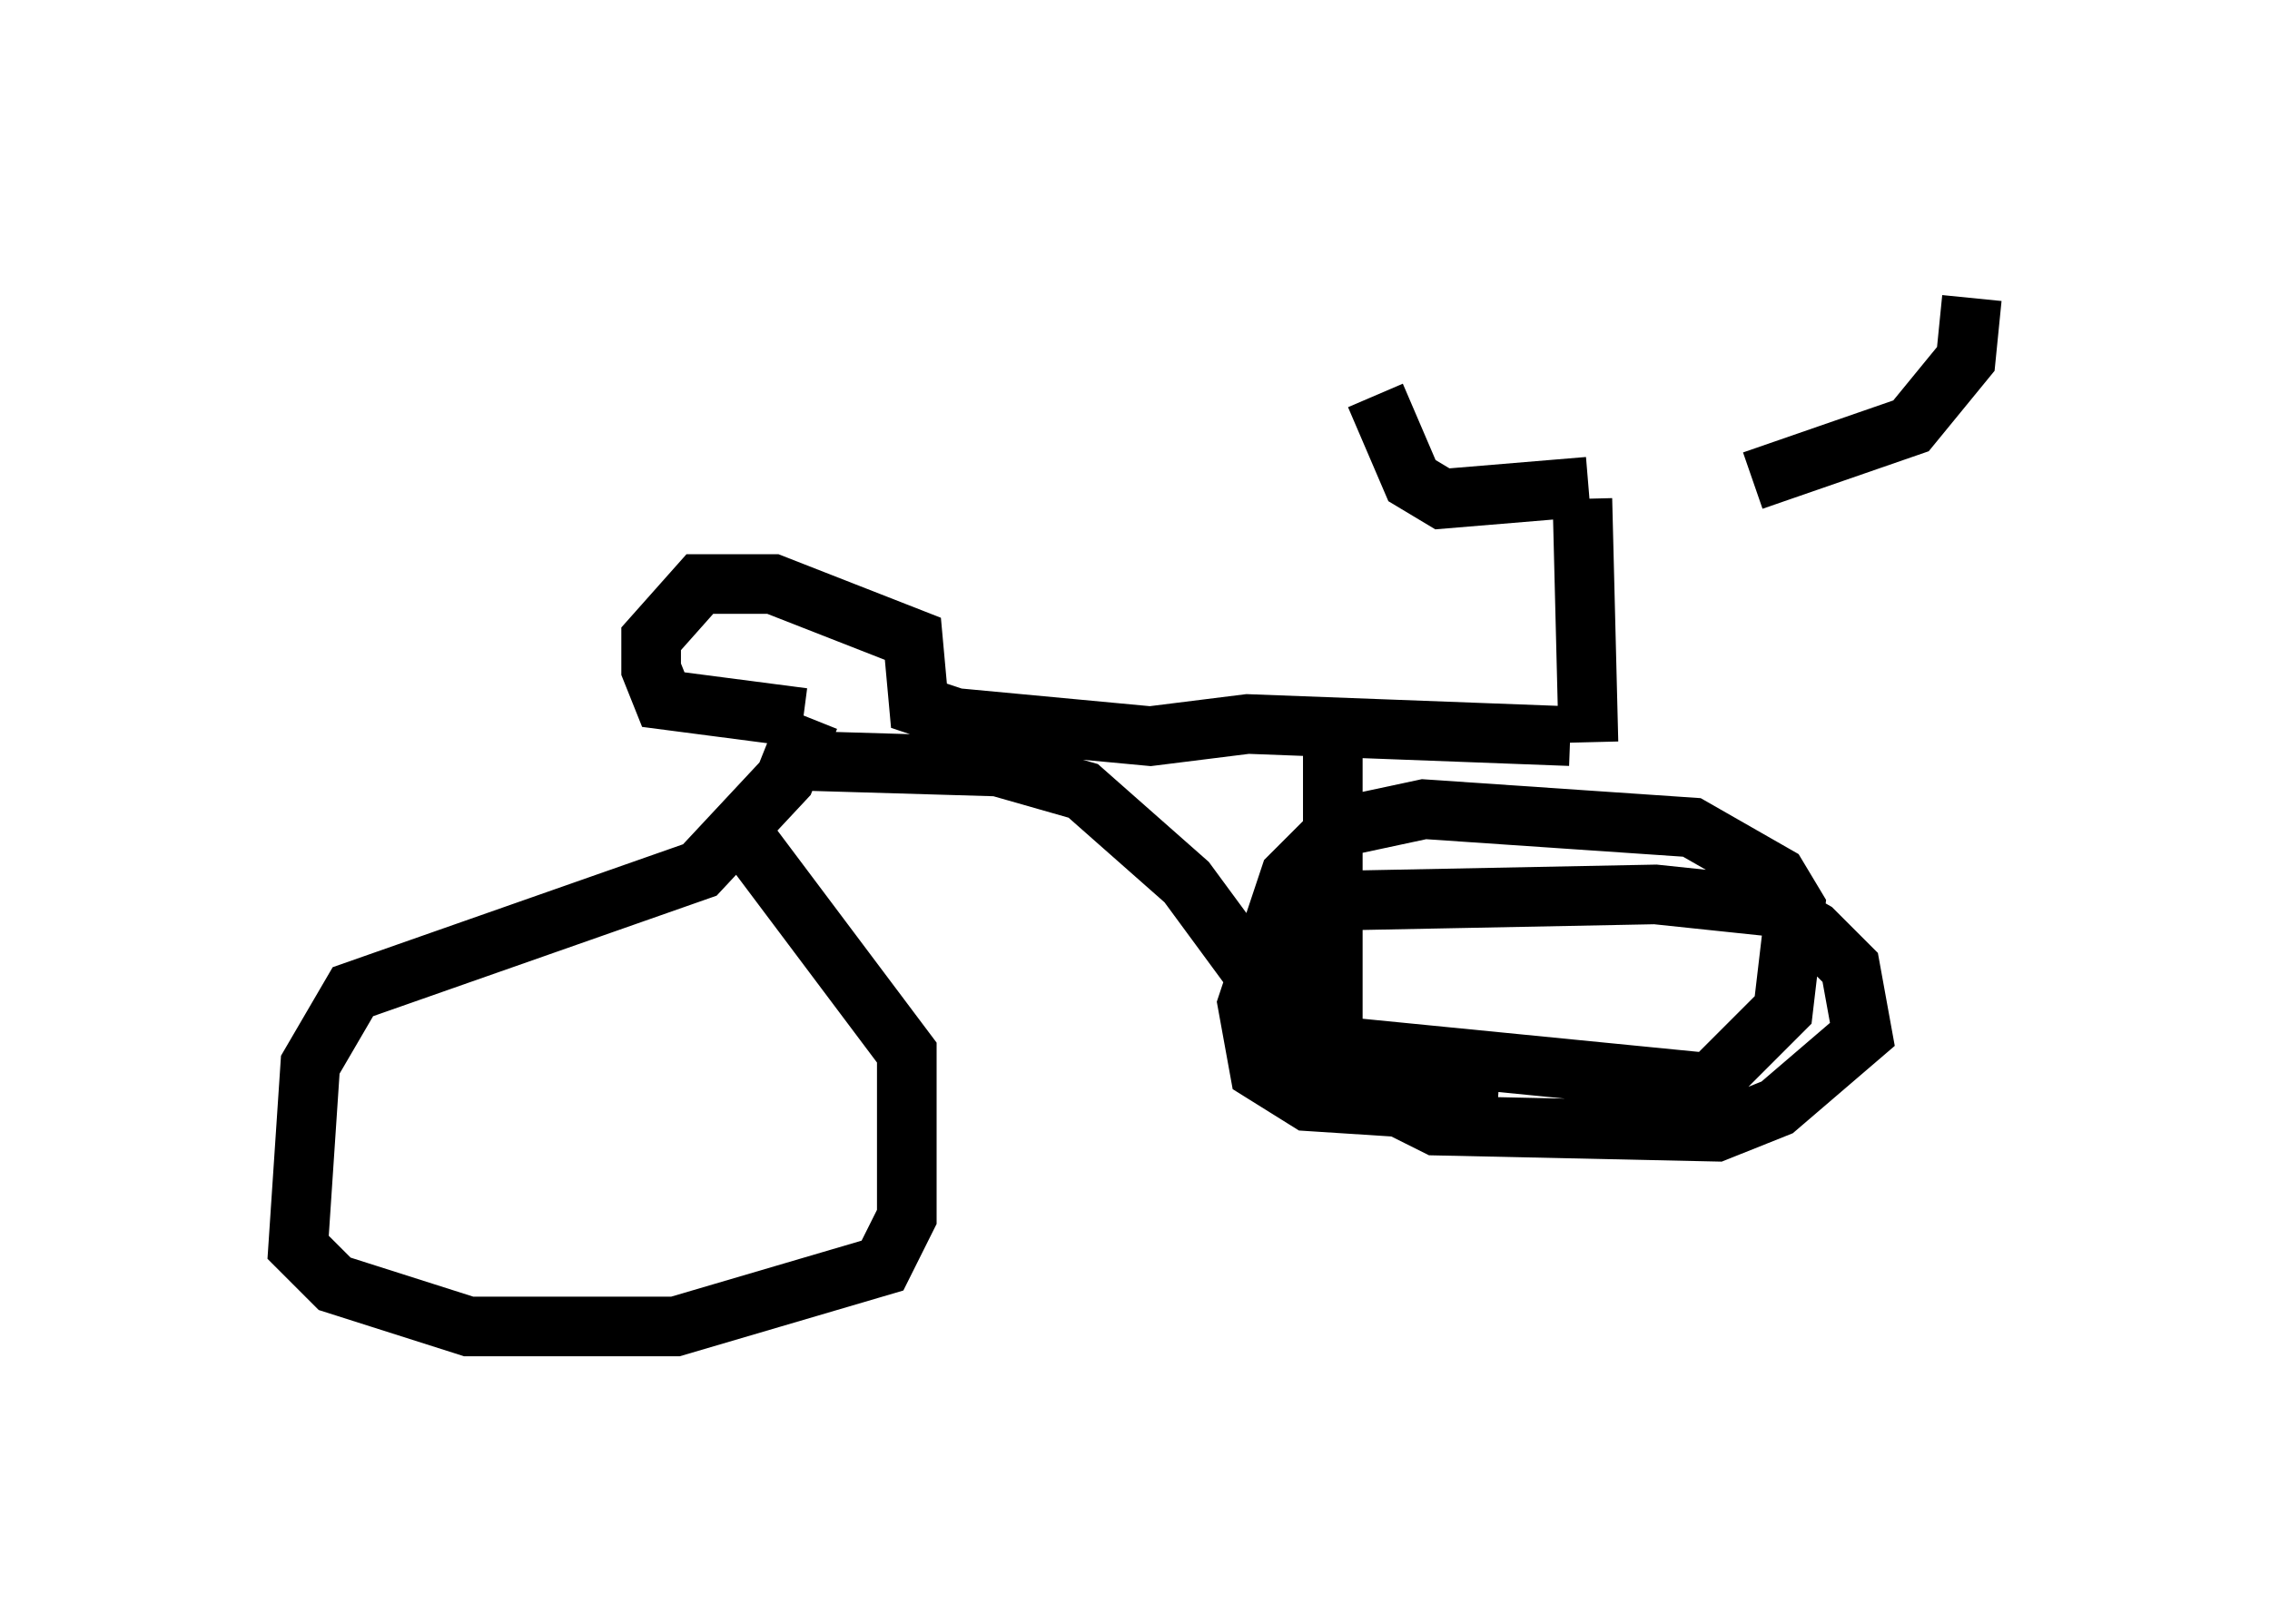 <?xml version="1.0" encoding="utf-8" ?>
<svg baseProfile="full" height="27.252" version="1.1" width="38.073" xmlns="http://www.w3.org/2000/svg" xmlns:ev="http://www.w3.org/2001/xml-events" xmlns:xlink="http://www.w3.org/1999/xlink"><defs /><rect fill="white" height="27.252" width="38.073" x="0" y="0" /><path d="M26.846, 8.471 m2.552, -0.408 l2.654, -0.919 0.919, -1.123 l0.102, -1.021 m-6.431, 3.165 l-2.45, 0.204 -0.51, -0.306 l-0.613, -1.429 m3.471, 1.735 l0.102, 4.083 m-0.306, -0.102 l-5.41, -0.204 -1.633, 0.204 l-3.267, -0.306 -0.613, -0.204 l-0.102, -1.123 -2.348, -0.919 l-1.225, 0.0 -0.817, 0.919 l0.0, 0.51 0.204, 0.51 l2.348, 0.306 m0.102, 0.0 l-0.408, 1.021 -1.429, 1.531 l-5.819, 2.042 -0.715, 1.225 l-0.204, 3.063 0.613, 0.613 l2.246, 0.715 3.471, 0.0 l3.471, -1.021 0.408, -0.817 l0.0, -2.756 -3.063, -4.083 m10.208, -1.123 l0.0, 4.9 0.715, 1.021 l1.021, 0.51 4.696, 0.102 l1.021, -0.408 1.429, -1.225 l-0.204, -1.123 -0.613, -0.613 l-0.715, -0.408 -1.94, -0.204 l-5.206, 0.102 -0.51, 0.204 l-0.715, 1.735 m-8.065, -4.288 l3.471, 0.102 1.429, 0.408 l1.735, 1.531 2.552, 3.471 l0.408, 0.102 m-1.429, -0.919 l7.248, 0.715 1.225, -1.225 l0.204, -1.735 -0.306, -0.51 l-1.429, -0.817 -4.492, -0.306 l-1.429, 0.306 -0.817, 0.817 l-0.715, 2.144 0.204, 1.123 l0.817, 0.51 3.165, 0.204 " fill="none" stroke="black" stroke-width="1" /></svg>